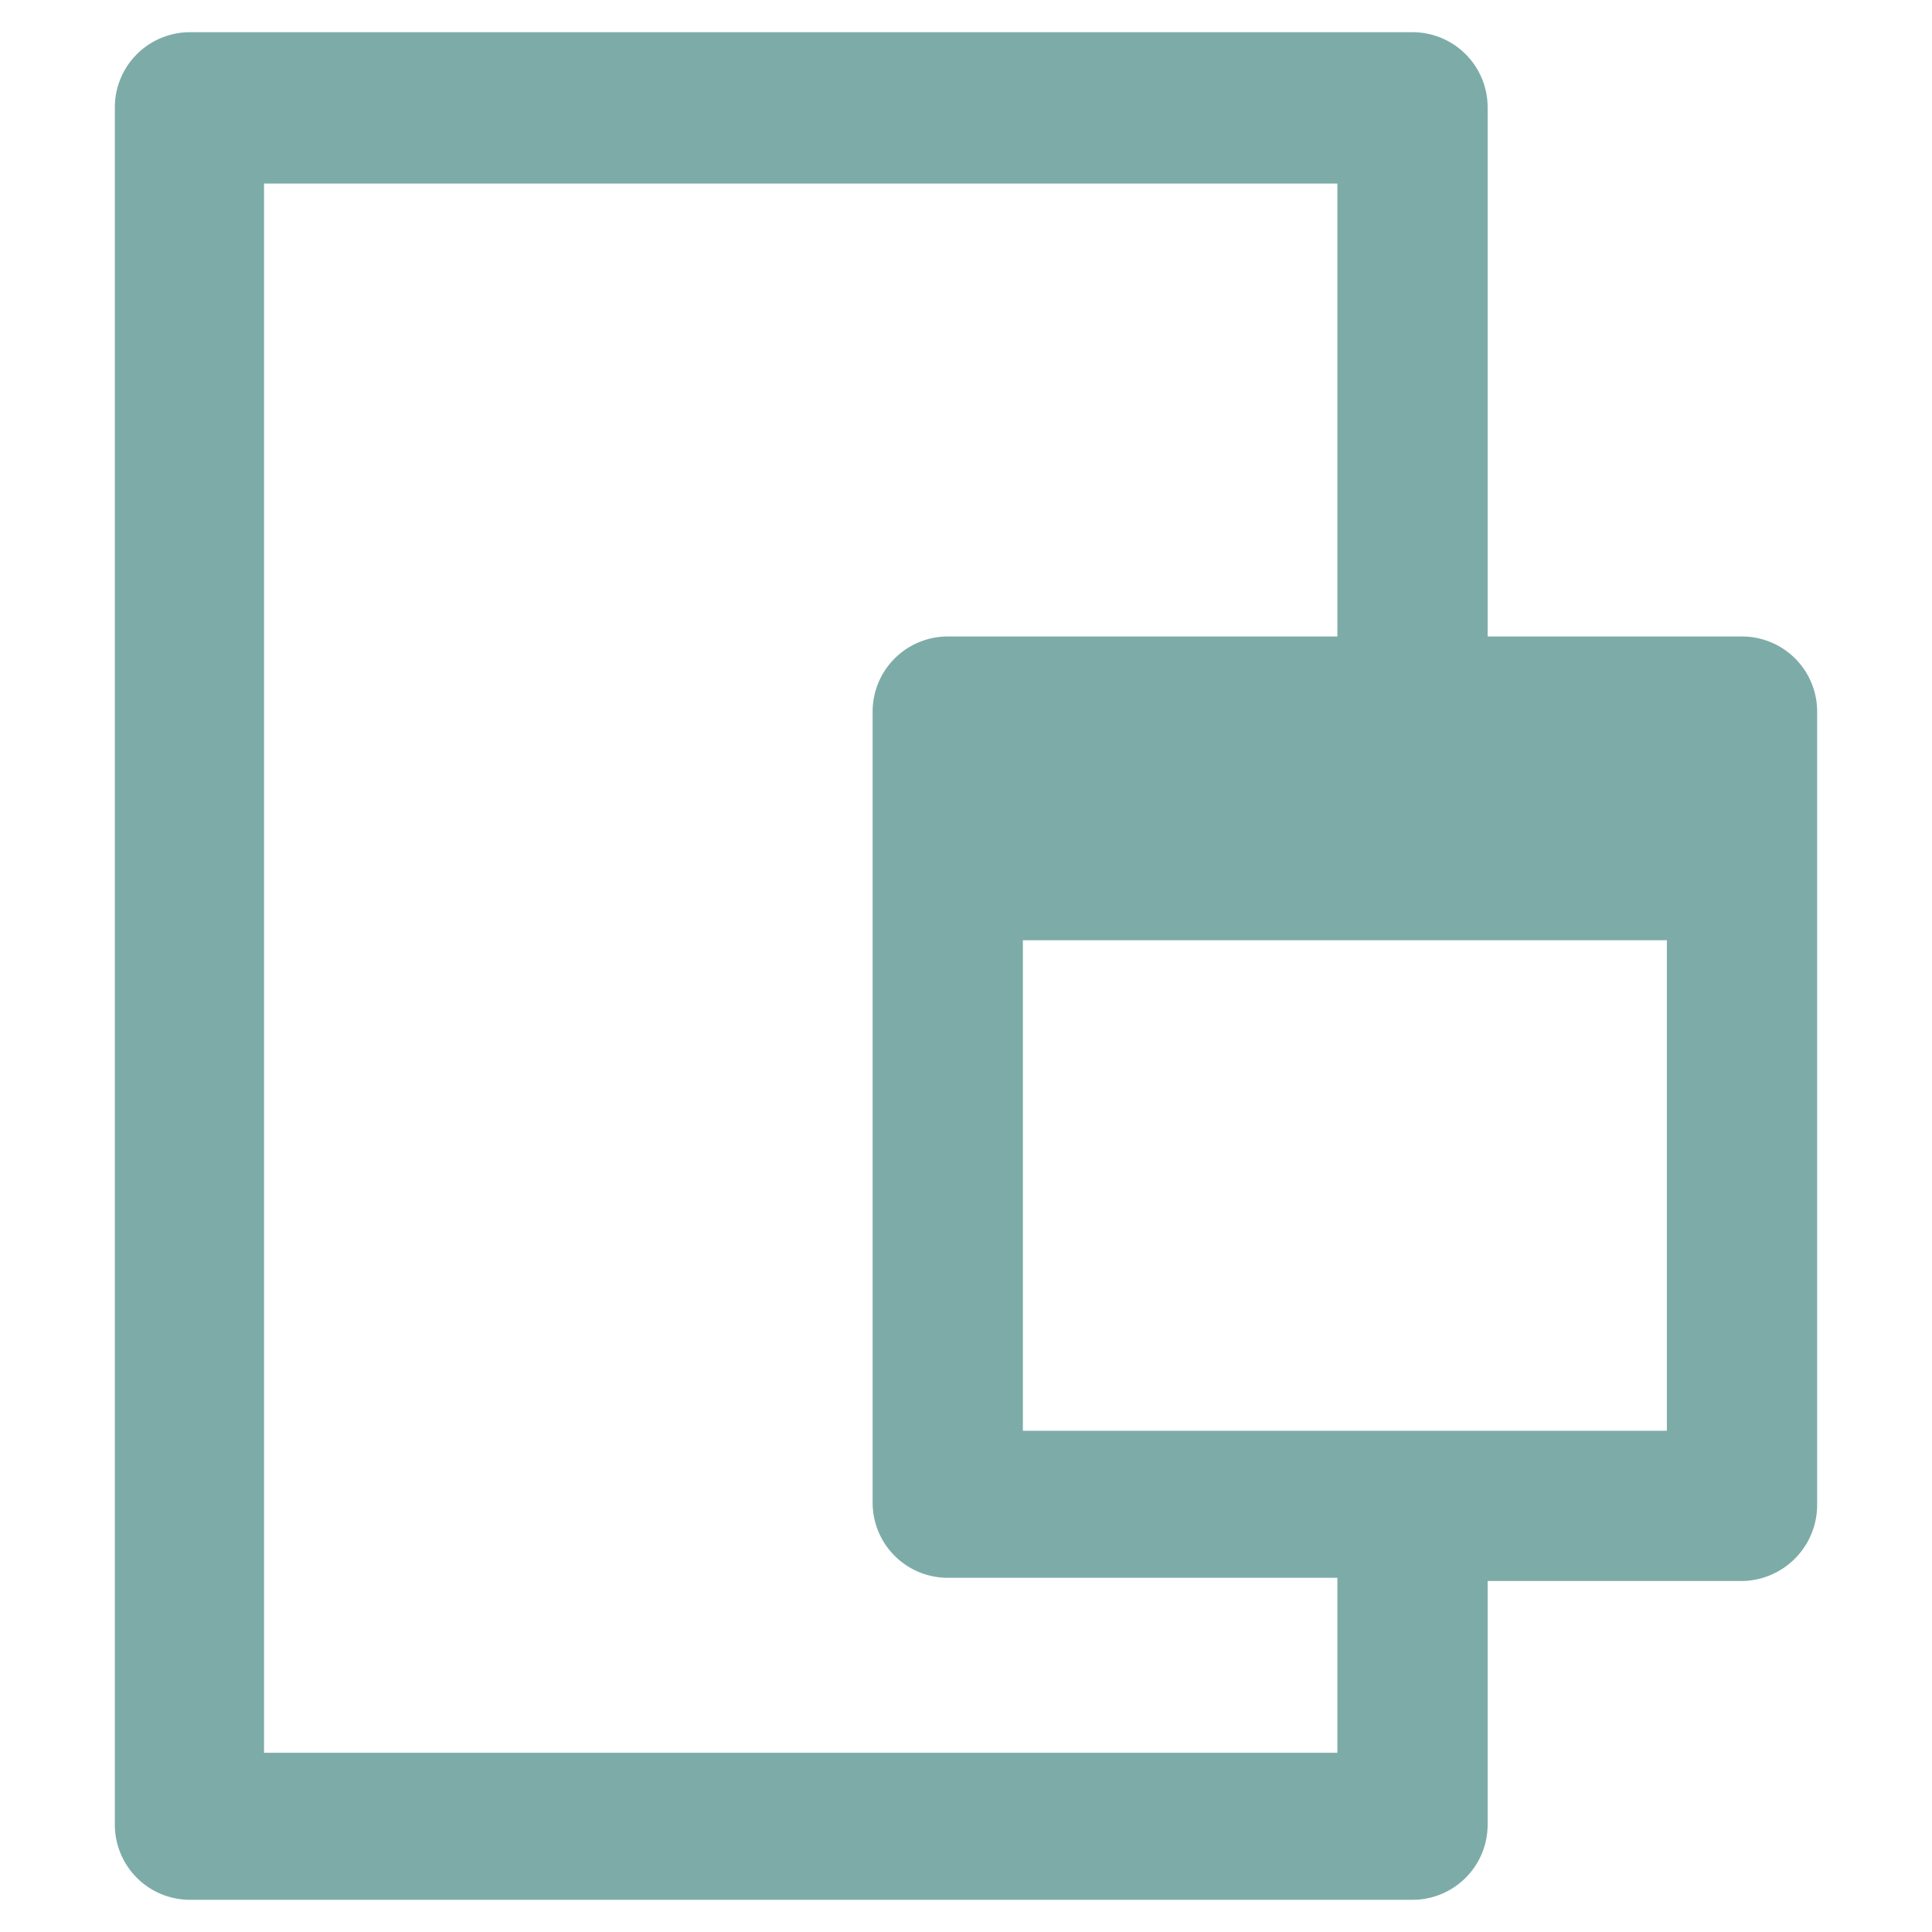 <svg xmlns="http://www.w3.org/2000/svg" viewBox="0 0 18 18"><title>iconsnew</title><g id="b72d681b-f4ce-4d1f-87bc-842fdd09d038" data-name="Layer 1"><path d="M16.23,5.93H13.86V1a.7.7,0,0,0-.7-.7H1.77a.7.7,0,0,0-.7.7V17a.7.7,0,0,0,.7.7H13.16a.7.7,0,0,0,.7-.7V14.73h2.37a.71.71,0,0,0,.7-.7V6.63A.7.7,0,0,0,16.23,5.93Zm-6.7,7.4V8.76h6v4.57h-6Zm2.93,3h-10V1.71h10V5.93H8.83a.7.7,0,0,0-.7.7V14a.7.7,0,0,0,.7.7h3.63Z" style="fill:#7daca8"/></g></svg>